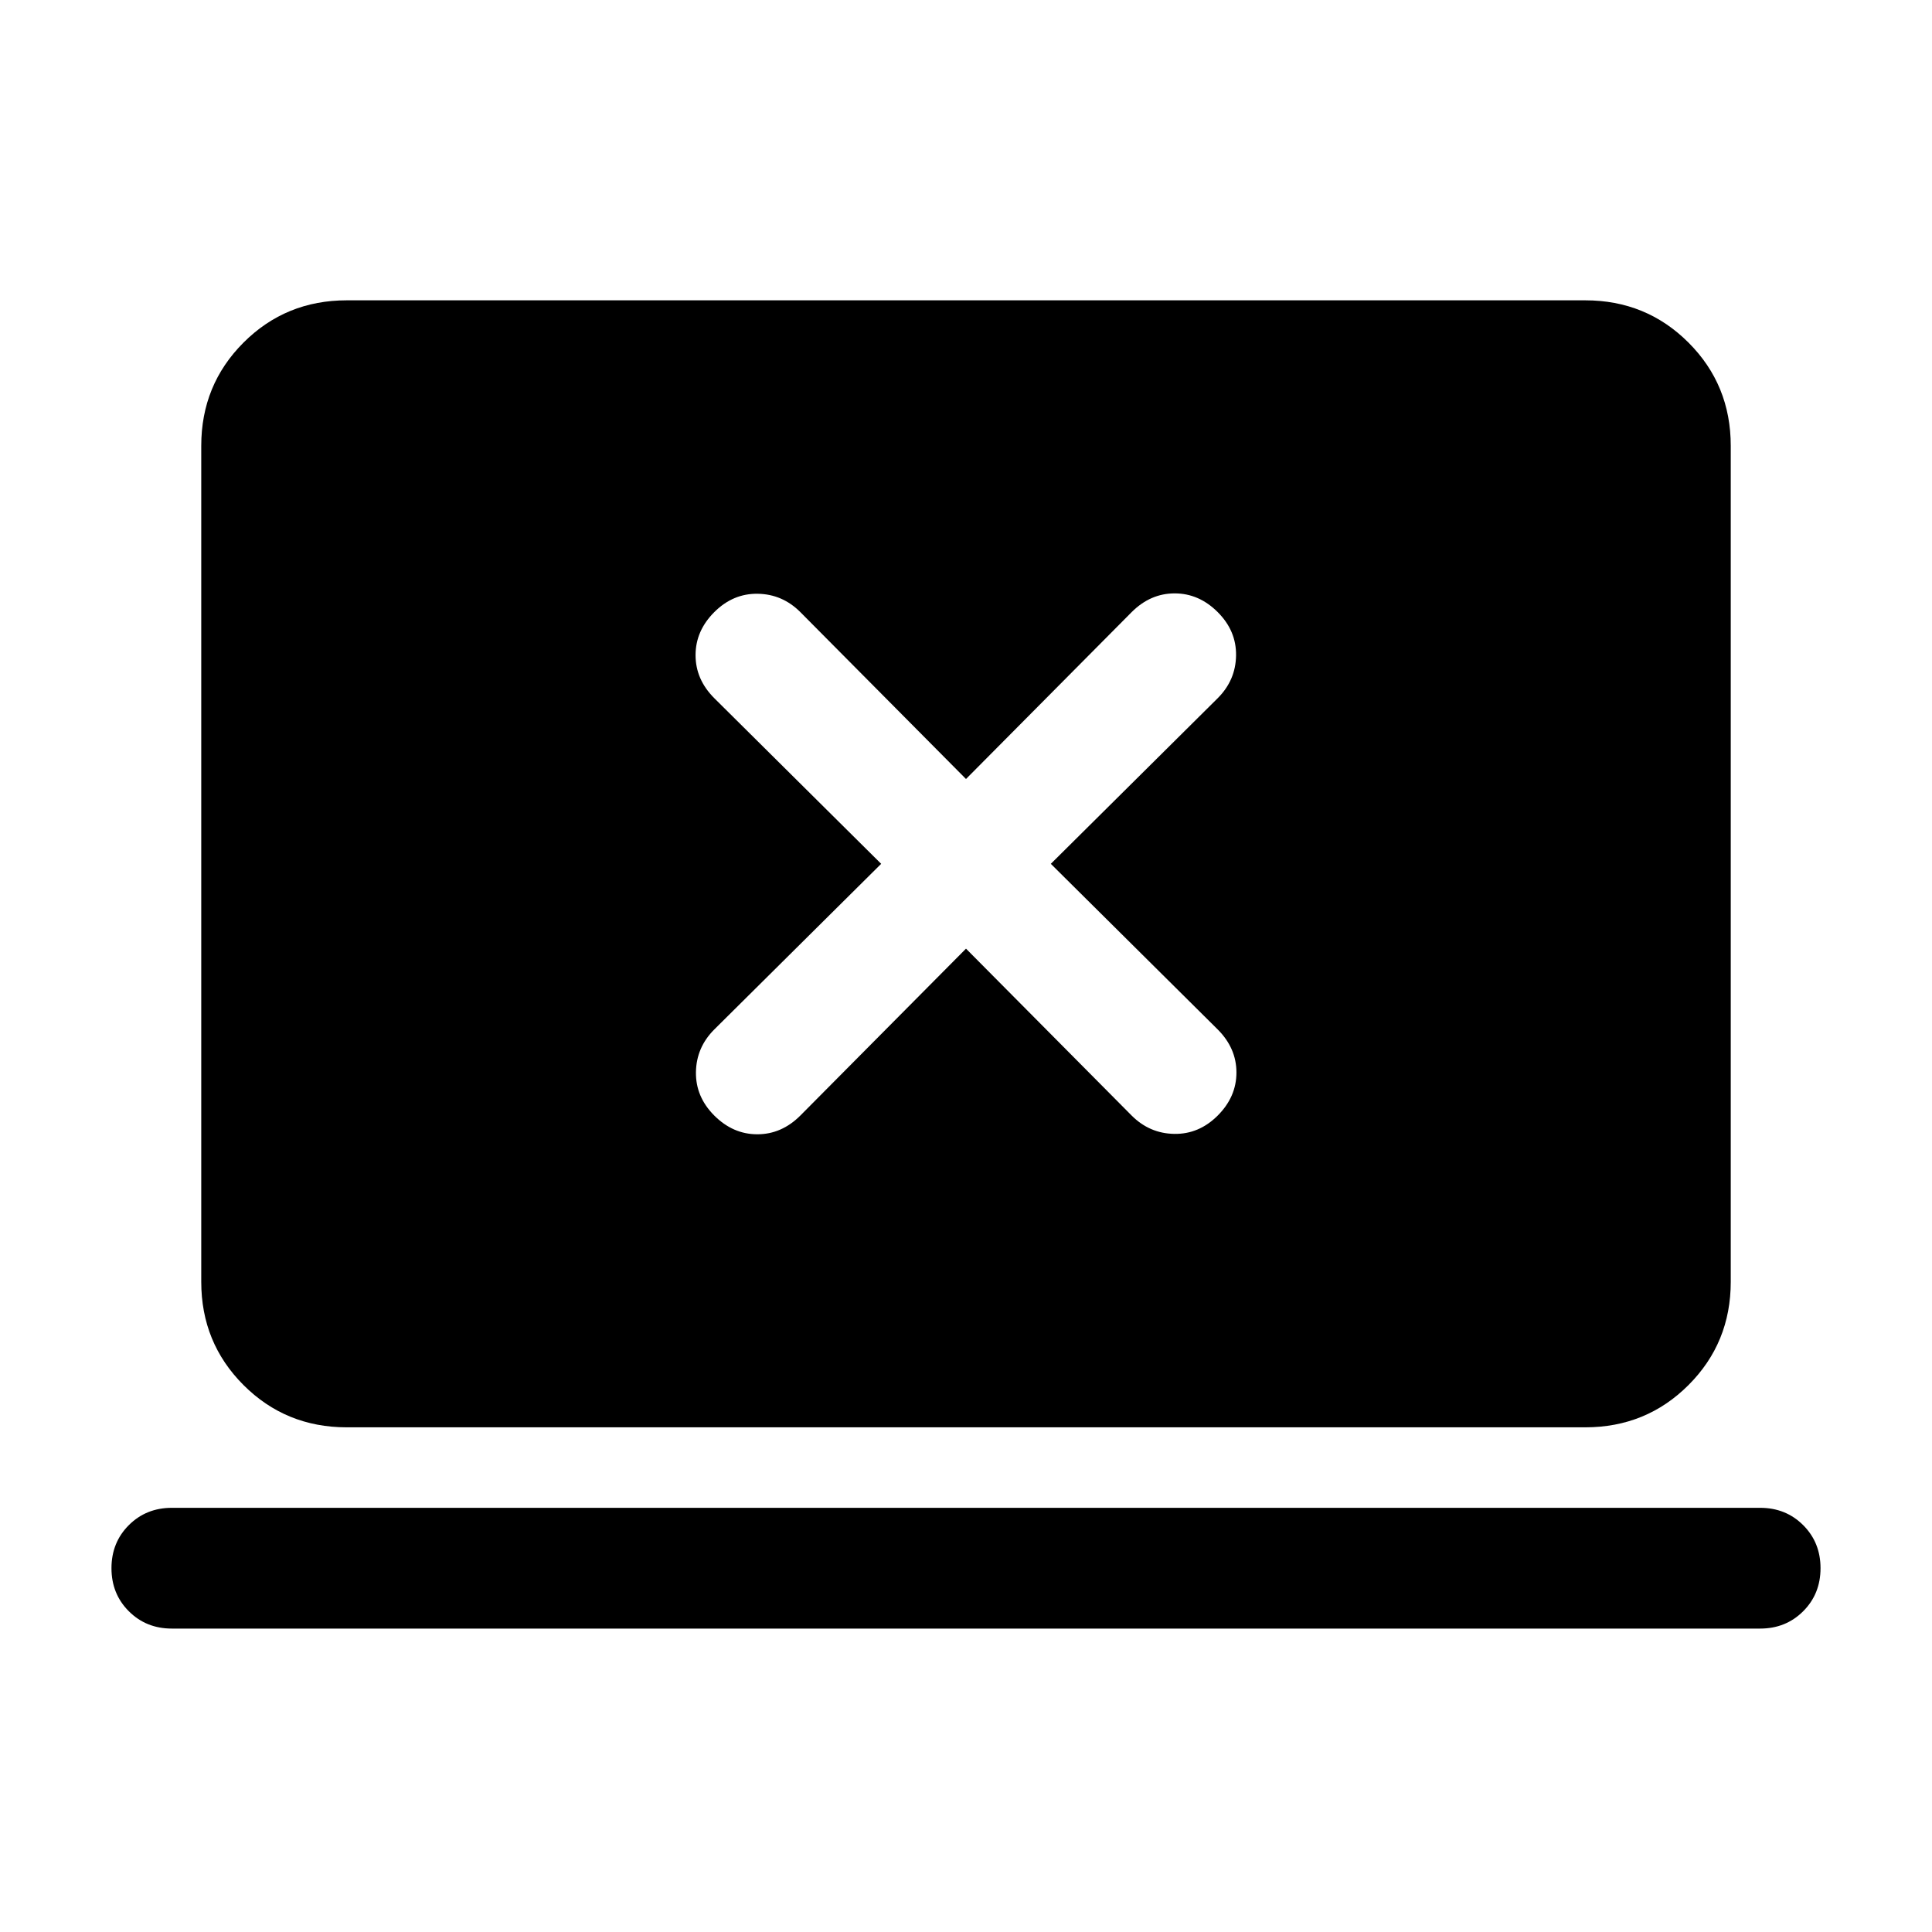 <svg xmlns="http://www.w3.org/2000/svg" height="24" viewBox="0 -960 960 960" width="24"><path d="m480-488.62 82.31 82.93q8.92 8.92 21.19 9.11 12.27.2 21.58-9.11 9.3-9.31 9.3-21.39 0-12.07-9.3-21.38l-82.93-82.31 82.93-82.31q8.92-8.92 9.11-21.19.19-12.27-9.11-21.57-9.31-9.31-21.39-9.31-12.07 0-21.38 9.31L480-572.92l-82.31-82.92q-8.92-8.93-21.19-9.12-12.27-.19-21.58 9.12-9.3 9.3-9.3 21.38 0 12.08 9.3 21.38l82.93 82.31-82.93 82.31q-8.92 8.92-9.11 21.19-.19 12.27 9.11 21.58 9.31 9.31 21.39 9.31 12.07 0 21.38-9.31L480-488.62ZM85.39-150.77q-12.77 0-21.39-8.62-8.61-8.61-8.61-21.38T64-202.15q8.62-8.62 21.39-8.62h789.22q12.77 0 21.39 8.62 8.61 8.61 8.61 21.38T896-159.39q-8.62 8.62-21.39 8.62H85.39Zm86.92-100q-30.31 0-51.31-21-21-21-21-51.31v-415.38q0-30.31 21-51.31 21-21 51.31-21h615.38q30.31 0 51.31 21 21 21 21 51.31v415.38q0 30.31-21 51.31-21 21-51.31 21H172.31Z"/></svg>